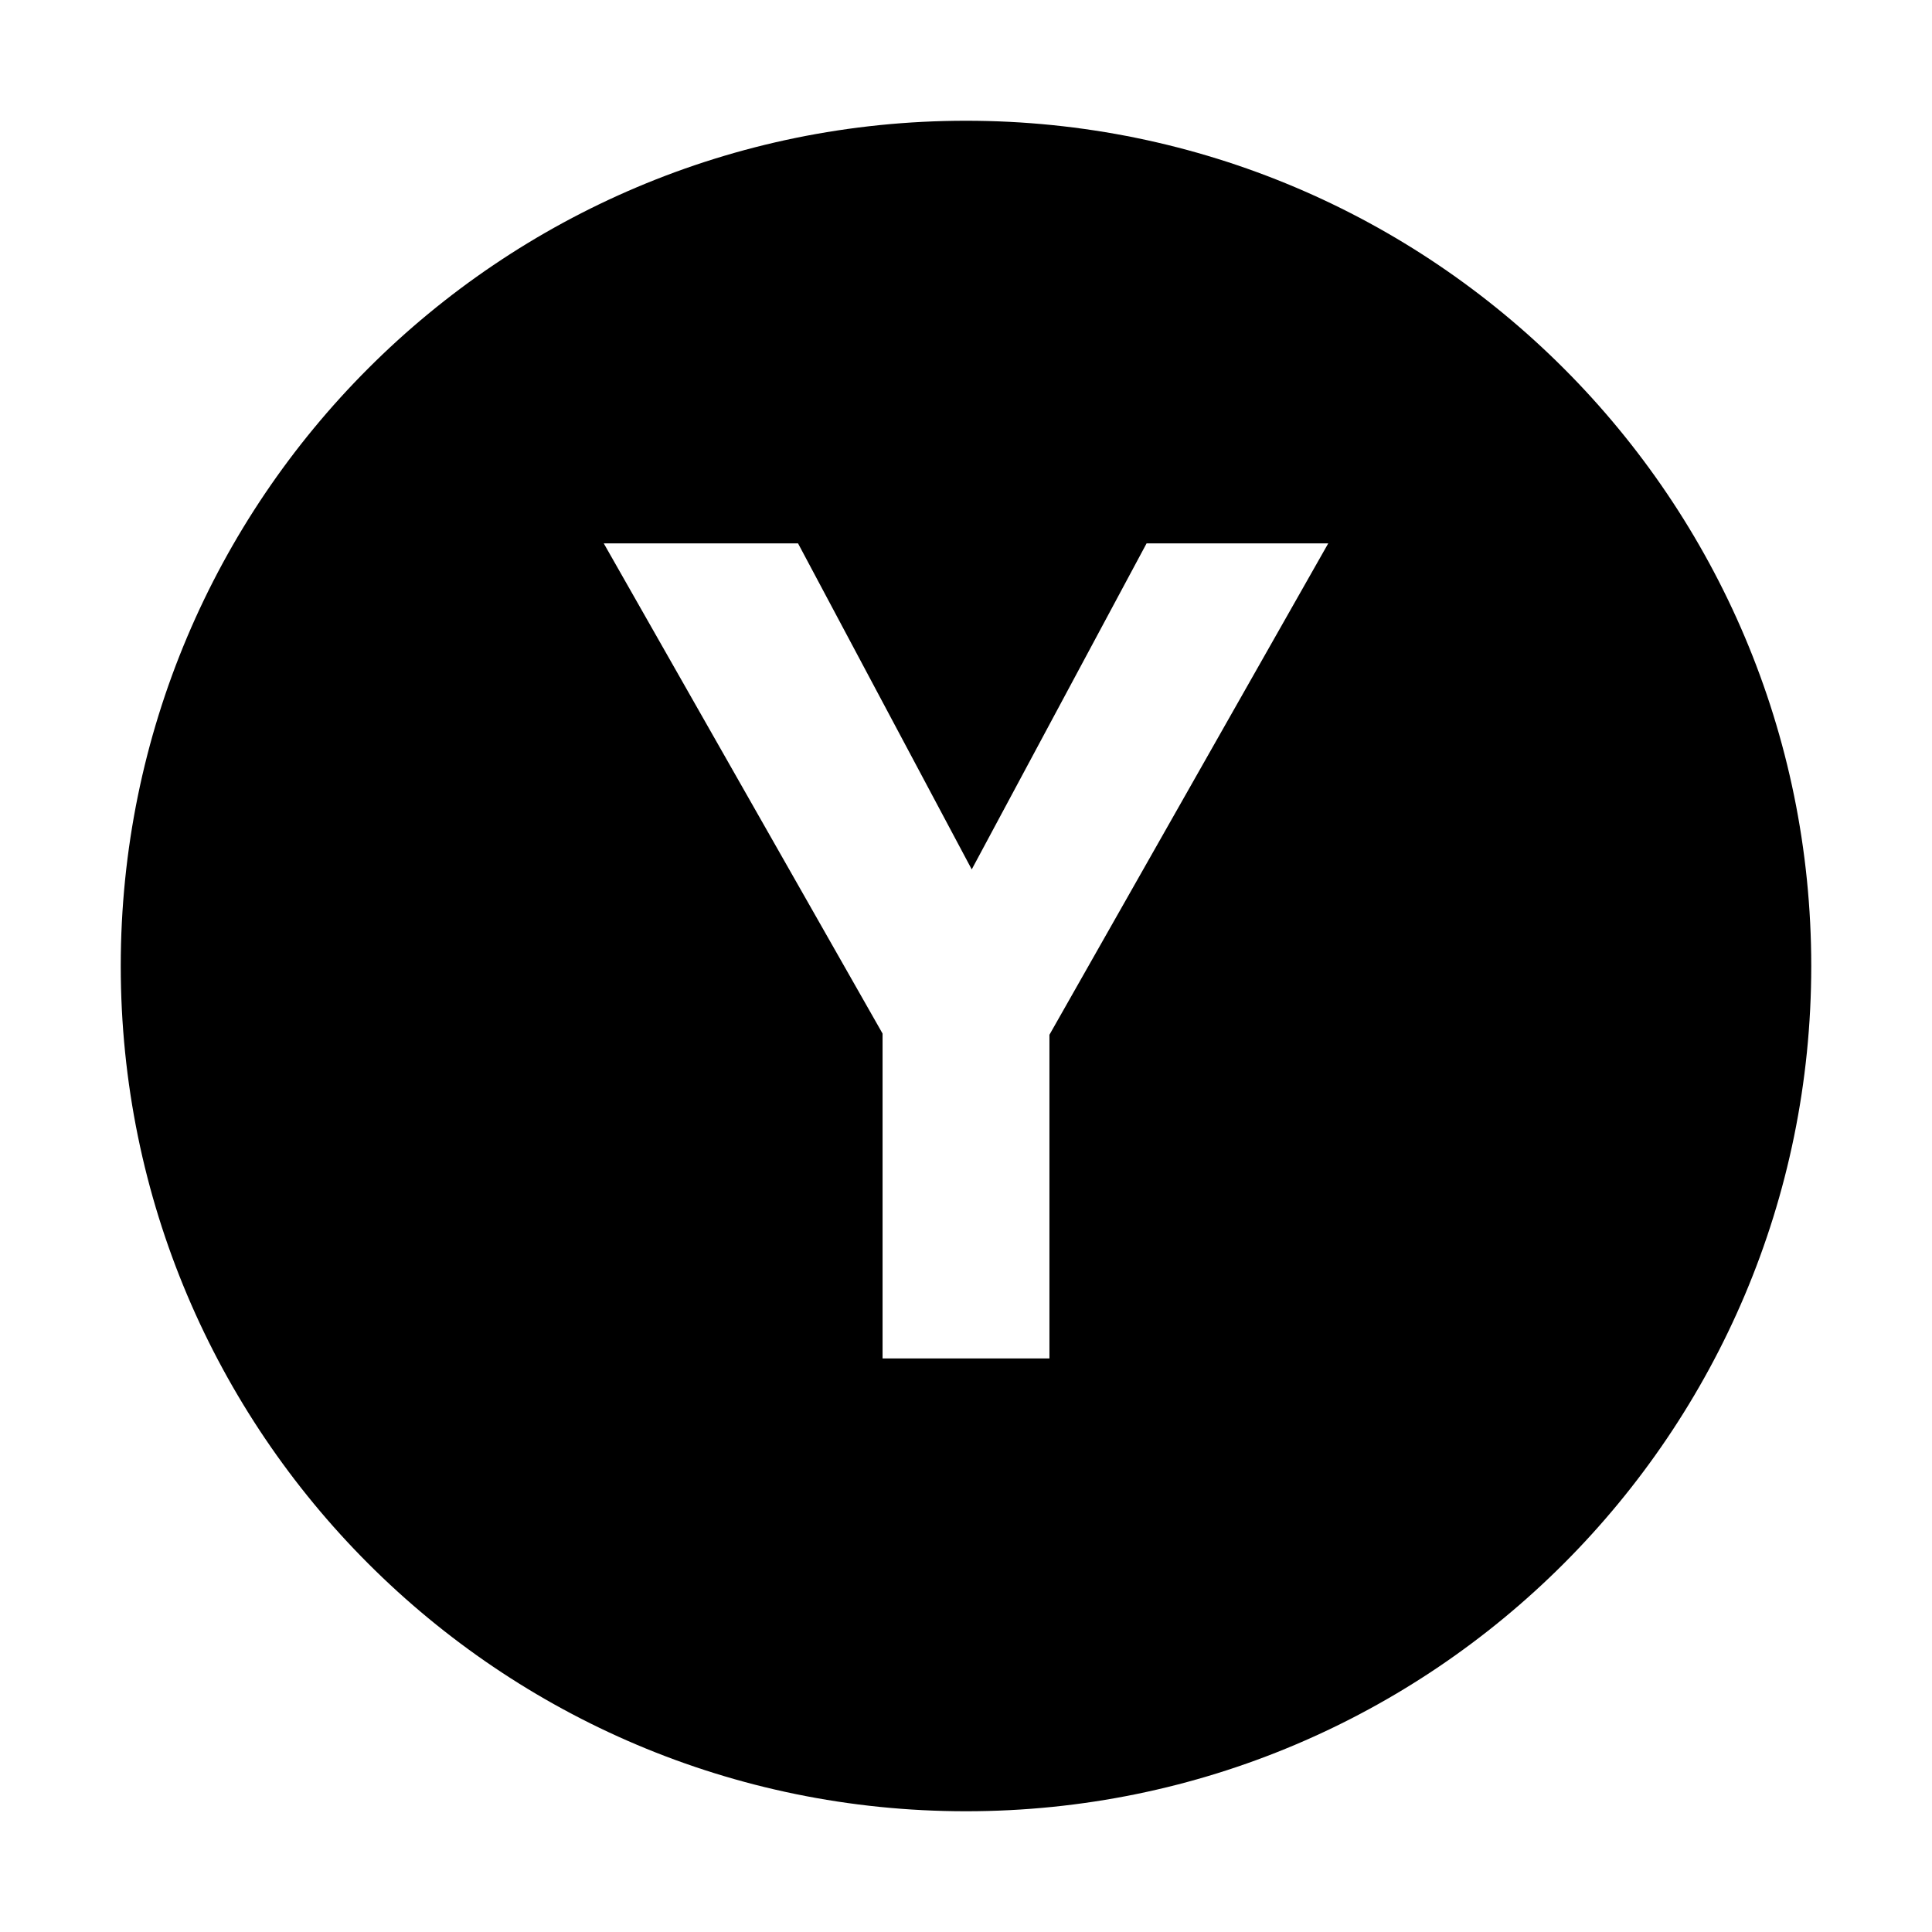 <svg width="32" height="32" viewBox="0 0 32 32" fill="none" xmlns="http://www.w3.org/2000/svg">
    <path fill-rule="evenodd" clip-rule="evenodd"
        d="M16 30C23.732 30 30 23.732 30 16C30 8.268 23.732 2 16 2C8.268 2 2 8.268 2 16C2 23.732 8.268 30 16 30ZM14.618 17.119V22.5H17.382V17.139L22 9H18.991L16.095 14.4L13.218 9H10L14.618 17.119Z"
        fill="black" />
</svg>
